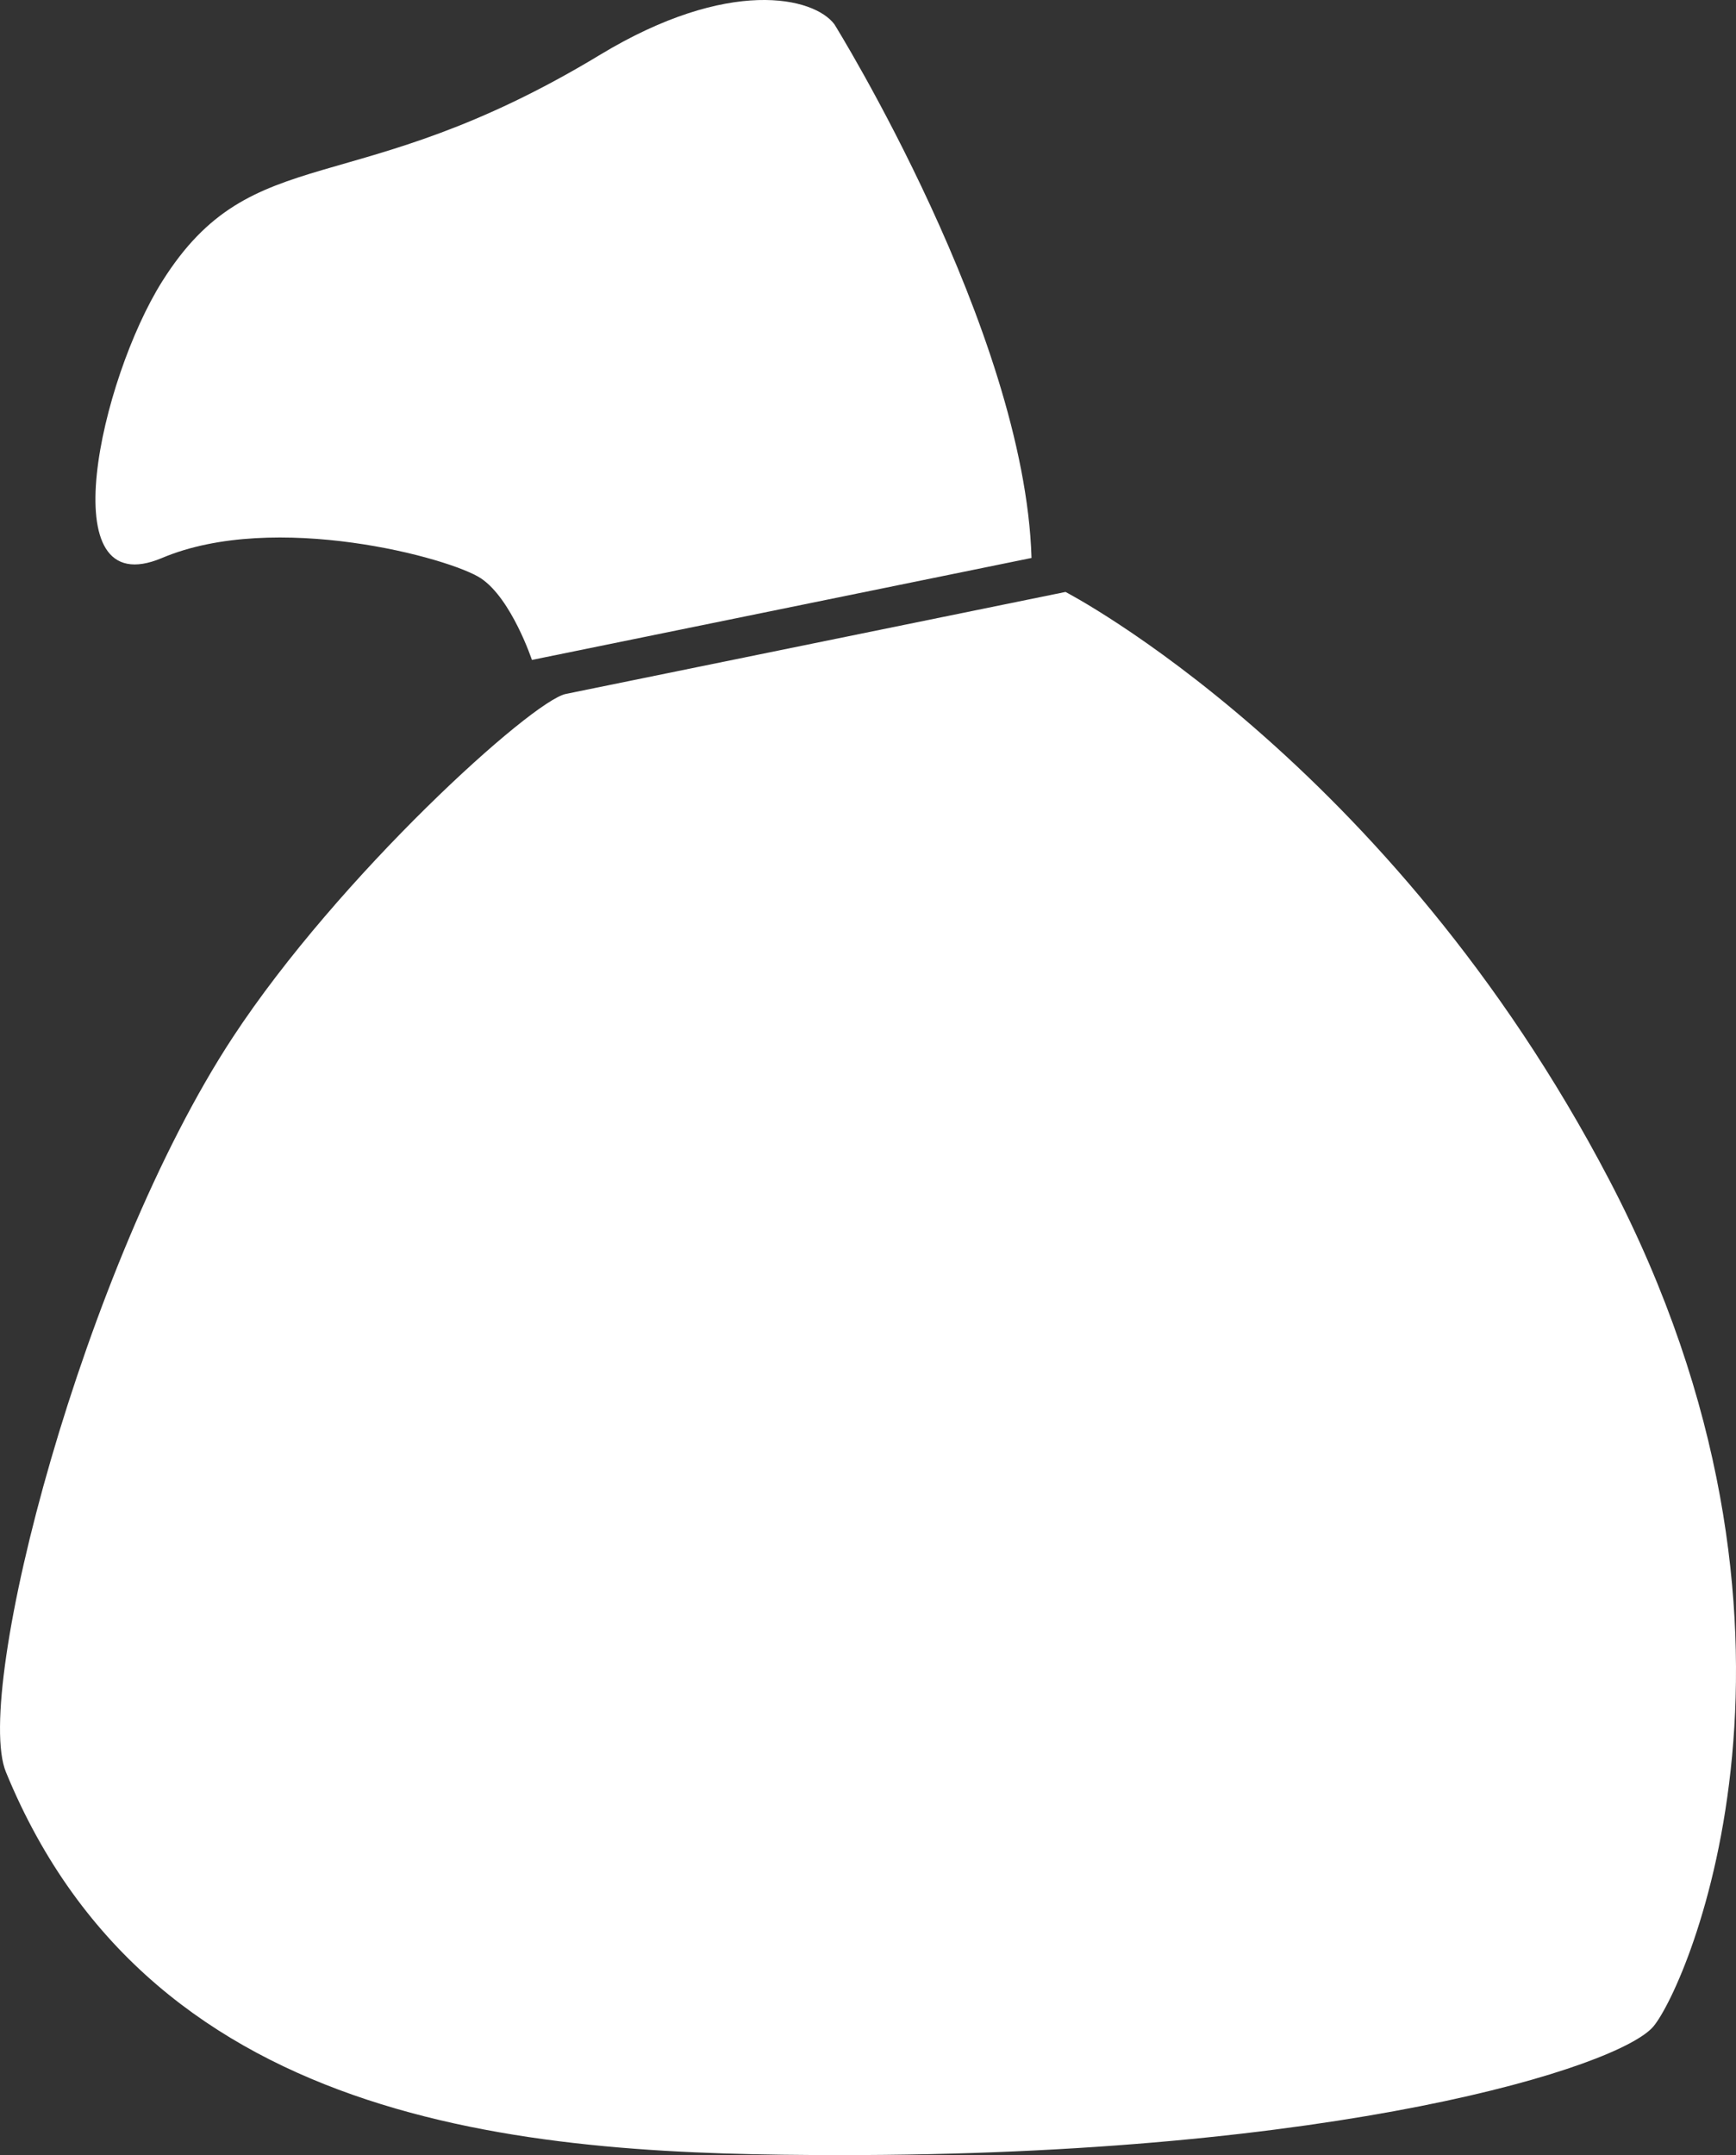 <svg xmlns="http://www.w3.org/2000/svg" viewBox="0 0 510.79 634.02">
  <rect x="0" y="0" width="510.79" height="634.02" fill="#333333" stroke="none"/>
  <defs>
    <style>
      .cls-1 {
        fill: #fff;
      }
    </style>
  </defs>
  <g id="Layer_2" data-name="Layer 2">
    <path class="cls-1" d="M286,292l147-30s95.36,49.33,160,173c69,132,23,237,13,249s-93,38-239.83,37.87C279,721.79,165,716,121.23,609.17,111.48,585.38,144,460,188,393,219.21,345.48,276,294,286,292Z" transform="translate(-119.49 -87.85)"/>
  </g>
  <g id="Layer_3" data-name="Layer 3">
    <path class="cls-1" d="M423,252,276,282s-6-18-15-24-60.65-20-93.83-6-18-52.62,0-81.3C194,128,223.2,148.06,296,104c38-23,63-17,69-9C365,95,421,185,423,252Z" transform="translate(-119.49 -87.85)"/>
  </g>
</svg>
